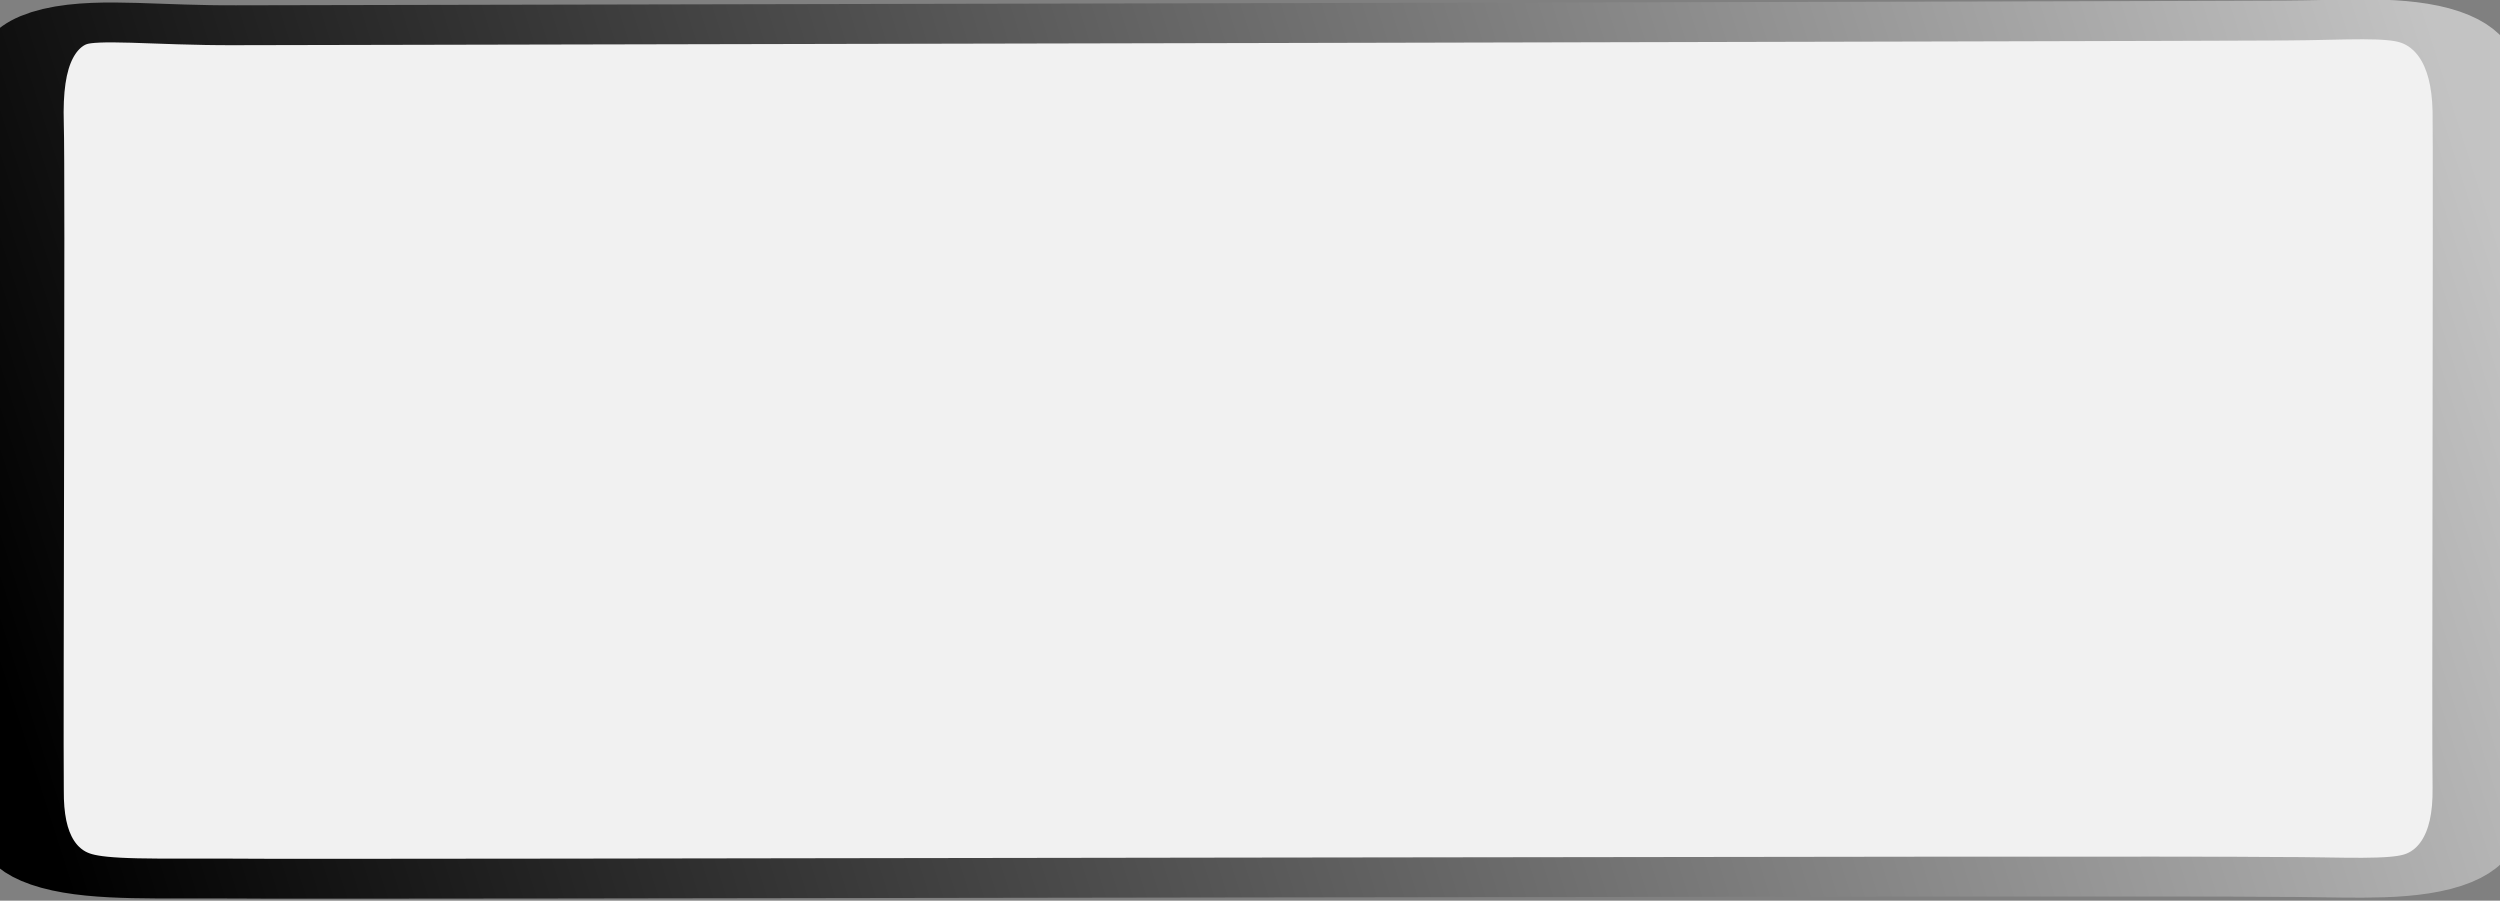 <?xml version="1.0" encoding="utf-8"?>
<svg viewBox="4.326 -3.164 869.766 313.344" xmlns="http://www.w3.org/2000/svg">
  <rect x="4.326" y="-3.164" width="869.766" height="313.344" fill="#808080" stroke="none"/>
  <defs>
    <linearGradient gradientUnits="userSpaceOnUse" x1="220.77" y1="37.352" x2="220.77" y2="432.189" id="gradient-0" gradientTransform="matrix(0.953, -0.13, 0.73, 0.973, -163.578, 35.297)">
      <stop offset="0" style=""/>
      <stop offset="1" style="stop-color: rgb(195, 195, 195);"/>
    </linearGradient>
  </defs>
  <g transform="matrix(0, -0.925, 2.17, -0.005, -70.864, 358.802)" style="filter: none;">
    <path d="M 92.686 432.152 C 52.948 432.387 59.333 420.372 59.325 399.473 C 60.058 380.454 60.006 81.729 60.475 72.529 C 60.961 47.055 56.872 37.255 93.836 37.378 C 118.386 37.255 326.685 37.634 344.616 37.378 C 393.09 36.766 381.268 46.973 381.428 72.529 C 381.413 93.023 381.233 384.072 381.428 401.057 C 381.483 419.25 387.747 431.79 347.172 432.153 C 333.258 432.28 102.032 432.017 92.682 432.153 L 92.686 432.152 Z" fill-rule="evenodd" style="stroke-linecap: round; stroke-linejoin: bevel; vector-effect: non-scaling-stroke; fill-opacity: 0.89; fill: rgb(255, 255, 255); stroke: url(#gradient-0); stroke-width: 15px;"/>
  </g>
</svg>